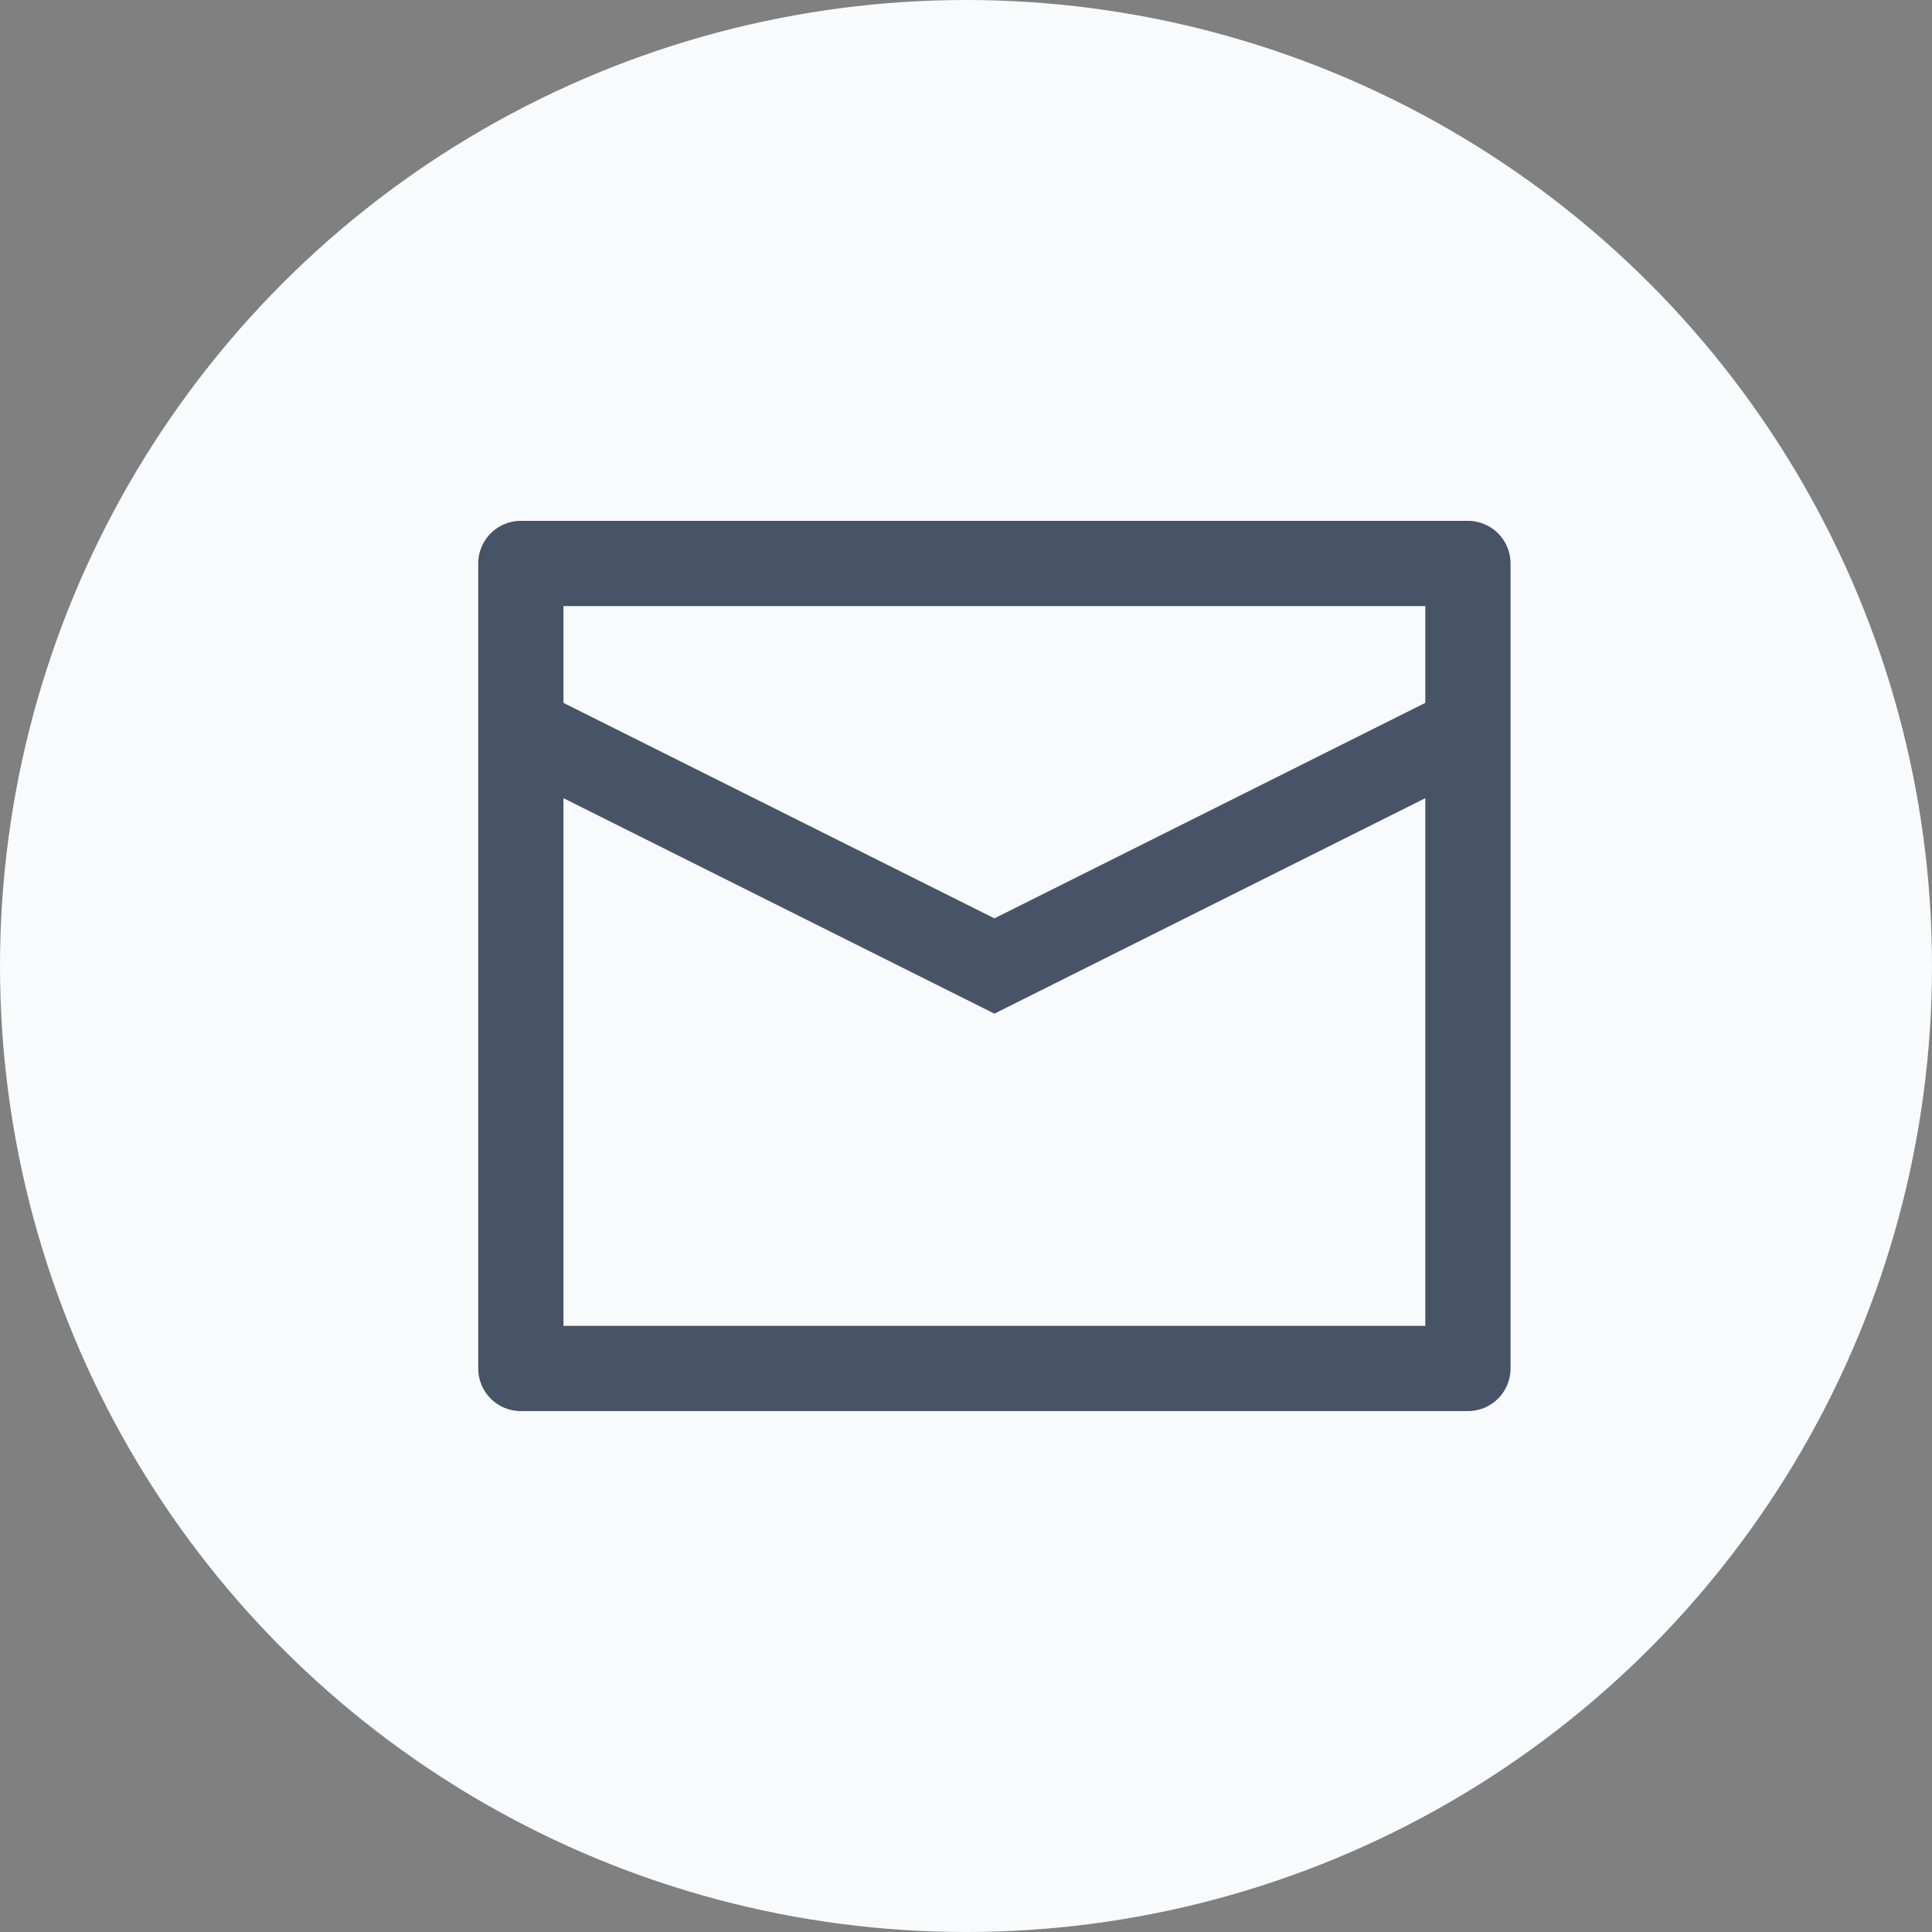 <svg width="34" height="34" viewBox="0 0 34 34" fill="none" xmlns="http://www.w3.org/2000/svg">
<rect x="0" y="0" width="34" height="34" fill="#808080" stroke="none"/>
<circle cx="17" cy="17" r="17" fill="#F9FAFB"/>
<path d="M9.166 9.916H25.833V24.083H9.166V9.916Z" stroke="#475467" stroke-width="1.5" stroke-linejoin="round"/>
<path d="M9.166 12.833L17.5 17L25.833 12.833" stroke="#475467" stroke-width="1.5"/>
</svg>

